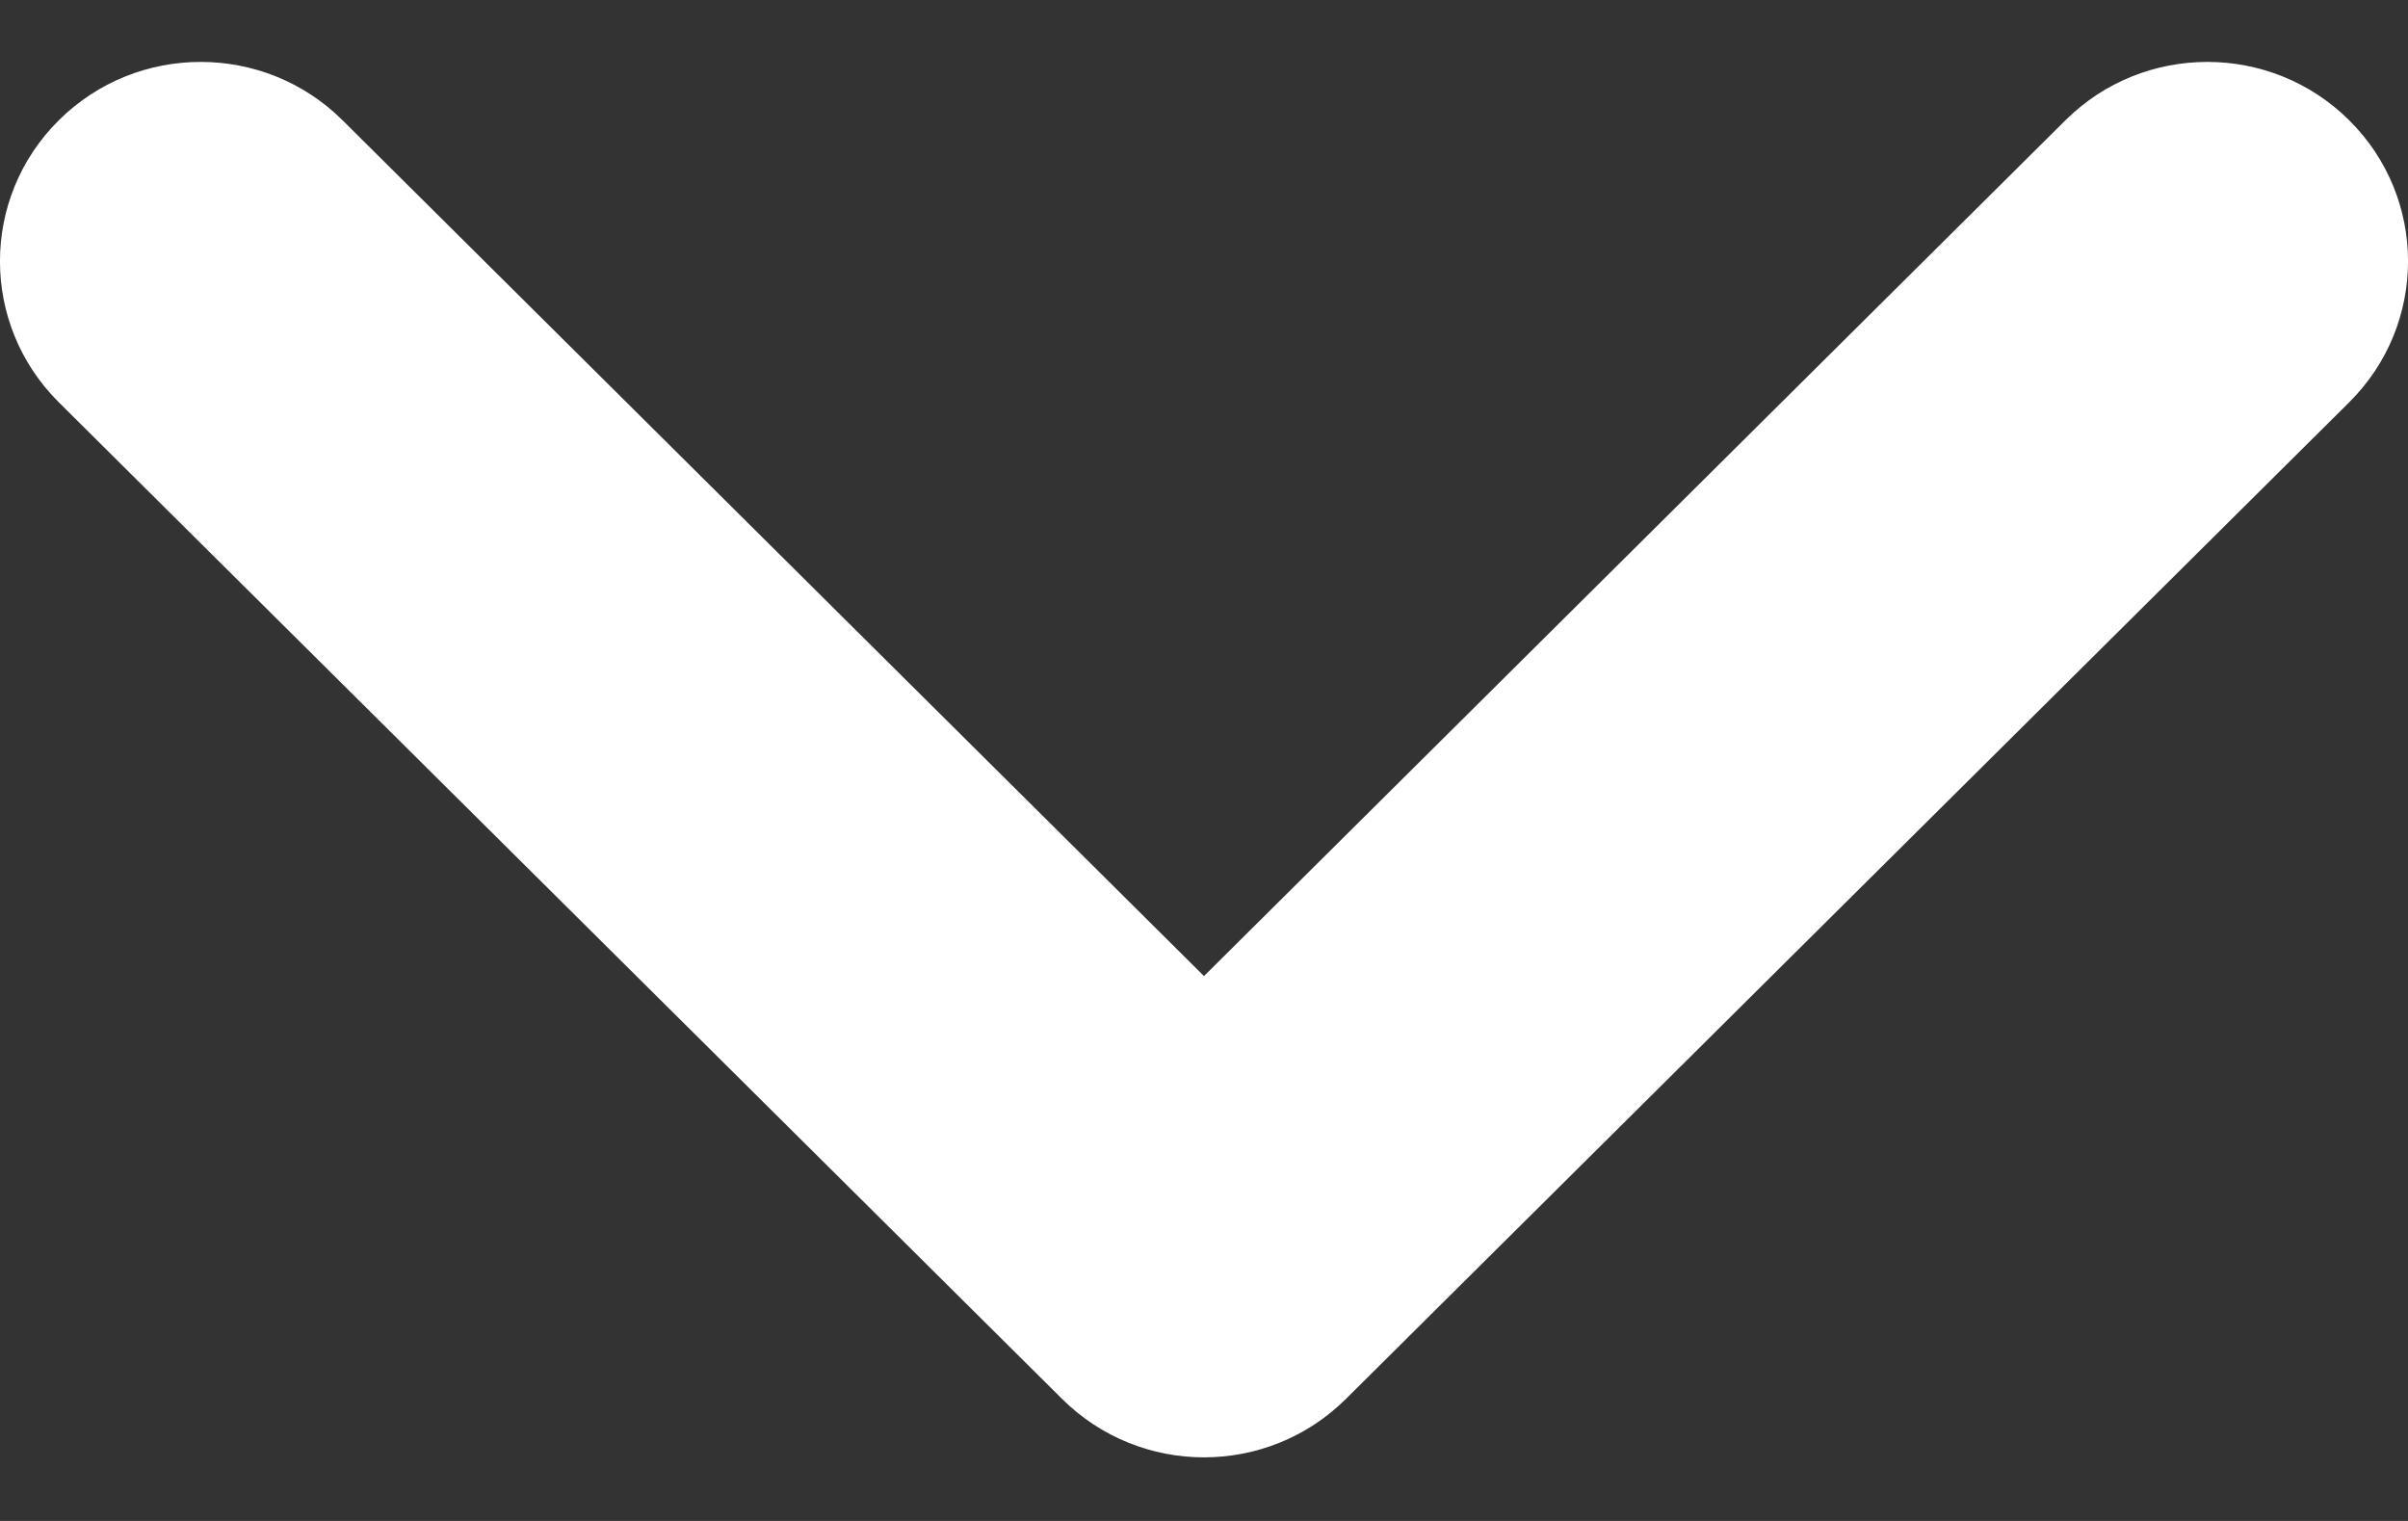 <svg width="19" height="12" viewBox="0 0 19 12" fill="none" xmlns="http://www.w3.org/2000/svg">
<rect x="0" y="0" width="19" height="12" fill="#333333" stroke="none"/>
<path fill-rule="evenodd" clip-rule="evenodd" d="M18.536 0.949C19.155 1.563 19.155 2.559 18.536 3.174L10.62 11.037C10.001 11.652 8.999 11.652 8.38 11.037L0.464 3.174C-0.155 2.559 -0.155 1.563 0.464 0.949C1.082 0.335 2.085 0.335 2.703 0.949L9.5 7.701L16.297 0.949C16.915 0.335 17.918 0.335 18.536 0.949Z" fill="white"/>
</svg>
